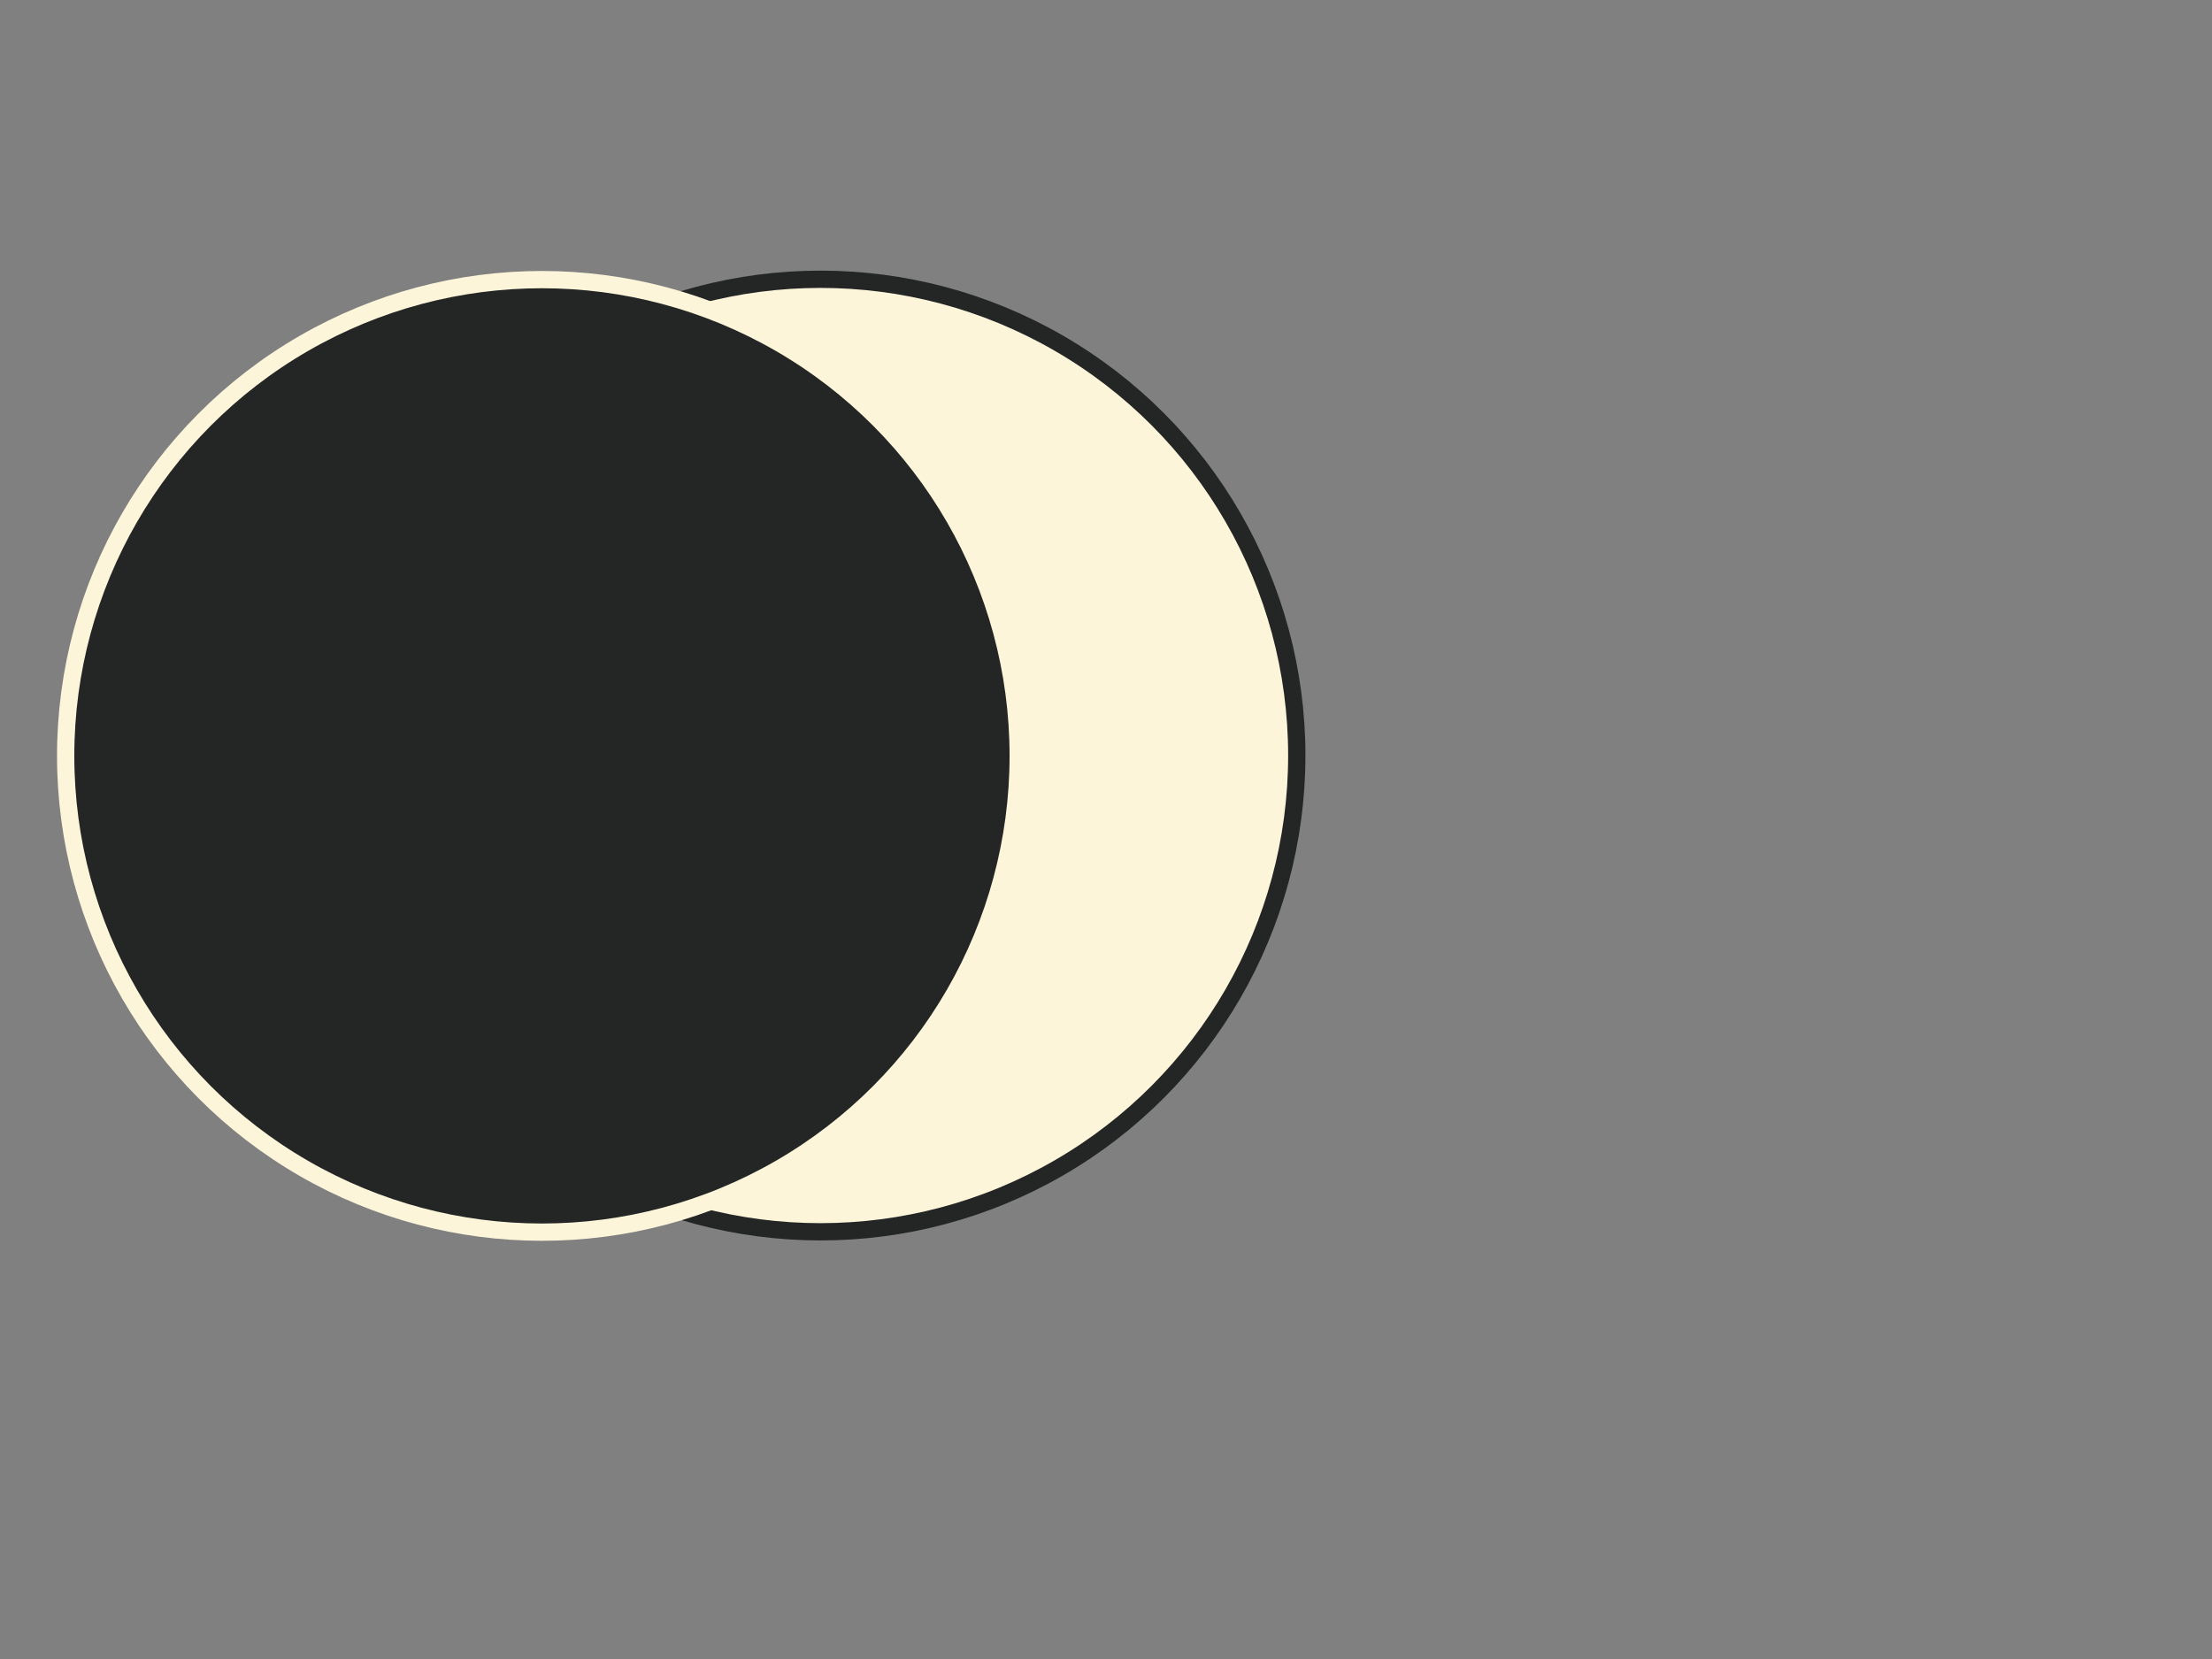 <?xml version="1.0"?>
<svg width="640" height="480" xmlns="http://www.w3.org/2000/svg" xmlns:svg="http://www.w3.org/2000/svg">
 <rect width="100%" height="100%" fill="#808080" stroke="none"/>
 <g class="layer" display="inline">
  <title>Layer 1</title>
  <circle cx="237.4" cy="218.6" fill="#fcf5da" id="svg_1" r="137.8" stroke="#242525" stroke-width="5" transform="matrix(1 0 0 1 0 0)"/>
  <circle cx="156.8" cy="218.7" fill="#242525" id="svg_2" r="137.8" stroke="#fcf5da" stroke-width="5"/>
  <path fill="#001f3f" id="svg_3" stroke="#001f3f" stroke-width="5" transform="matrix(1 0 0 1 0 0) scale(1 1)"/>
 </g>
</svg>